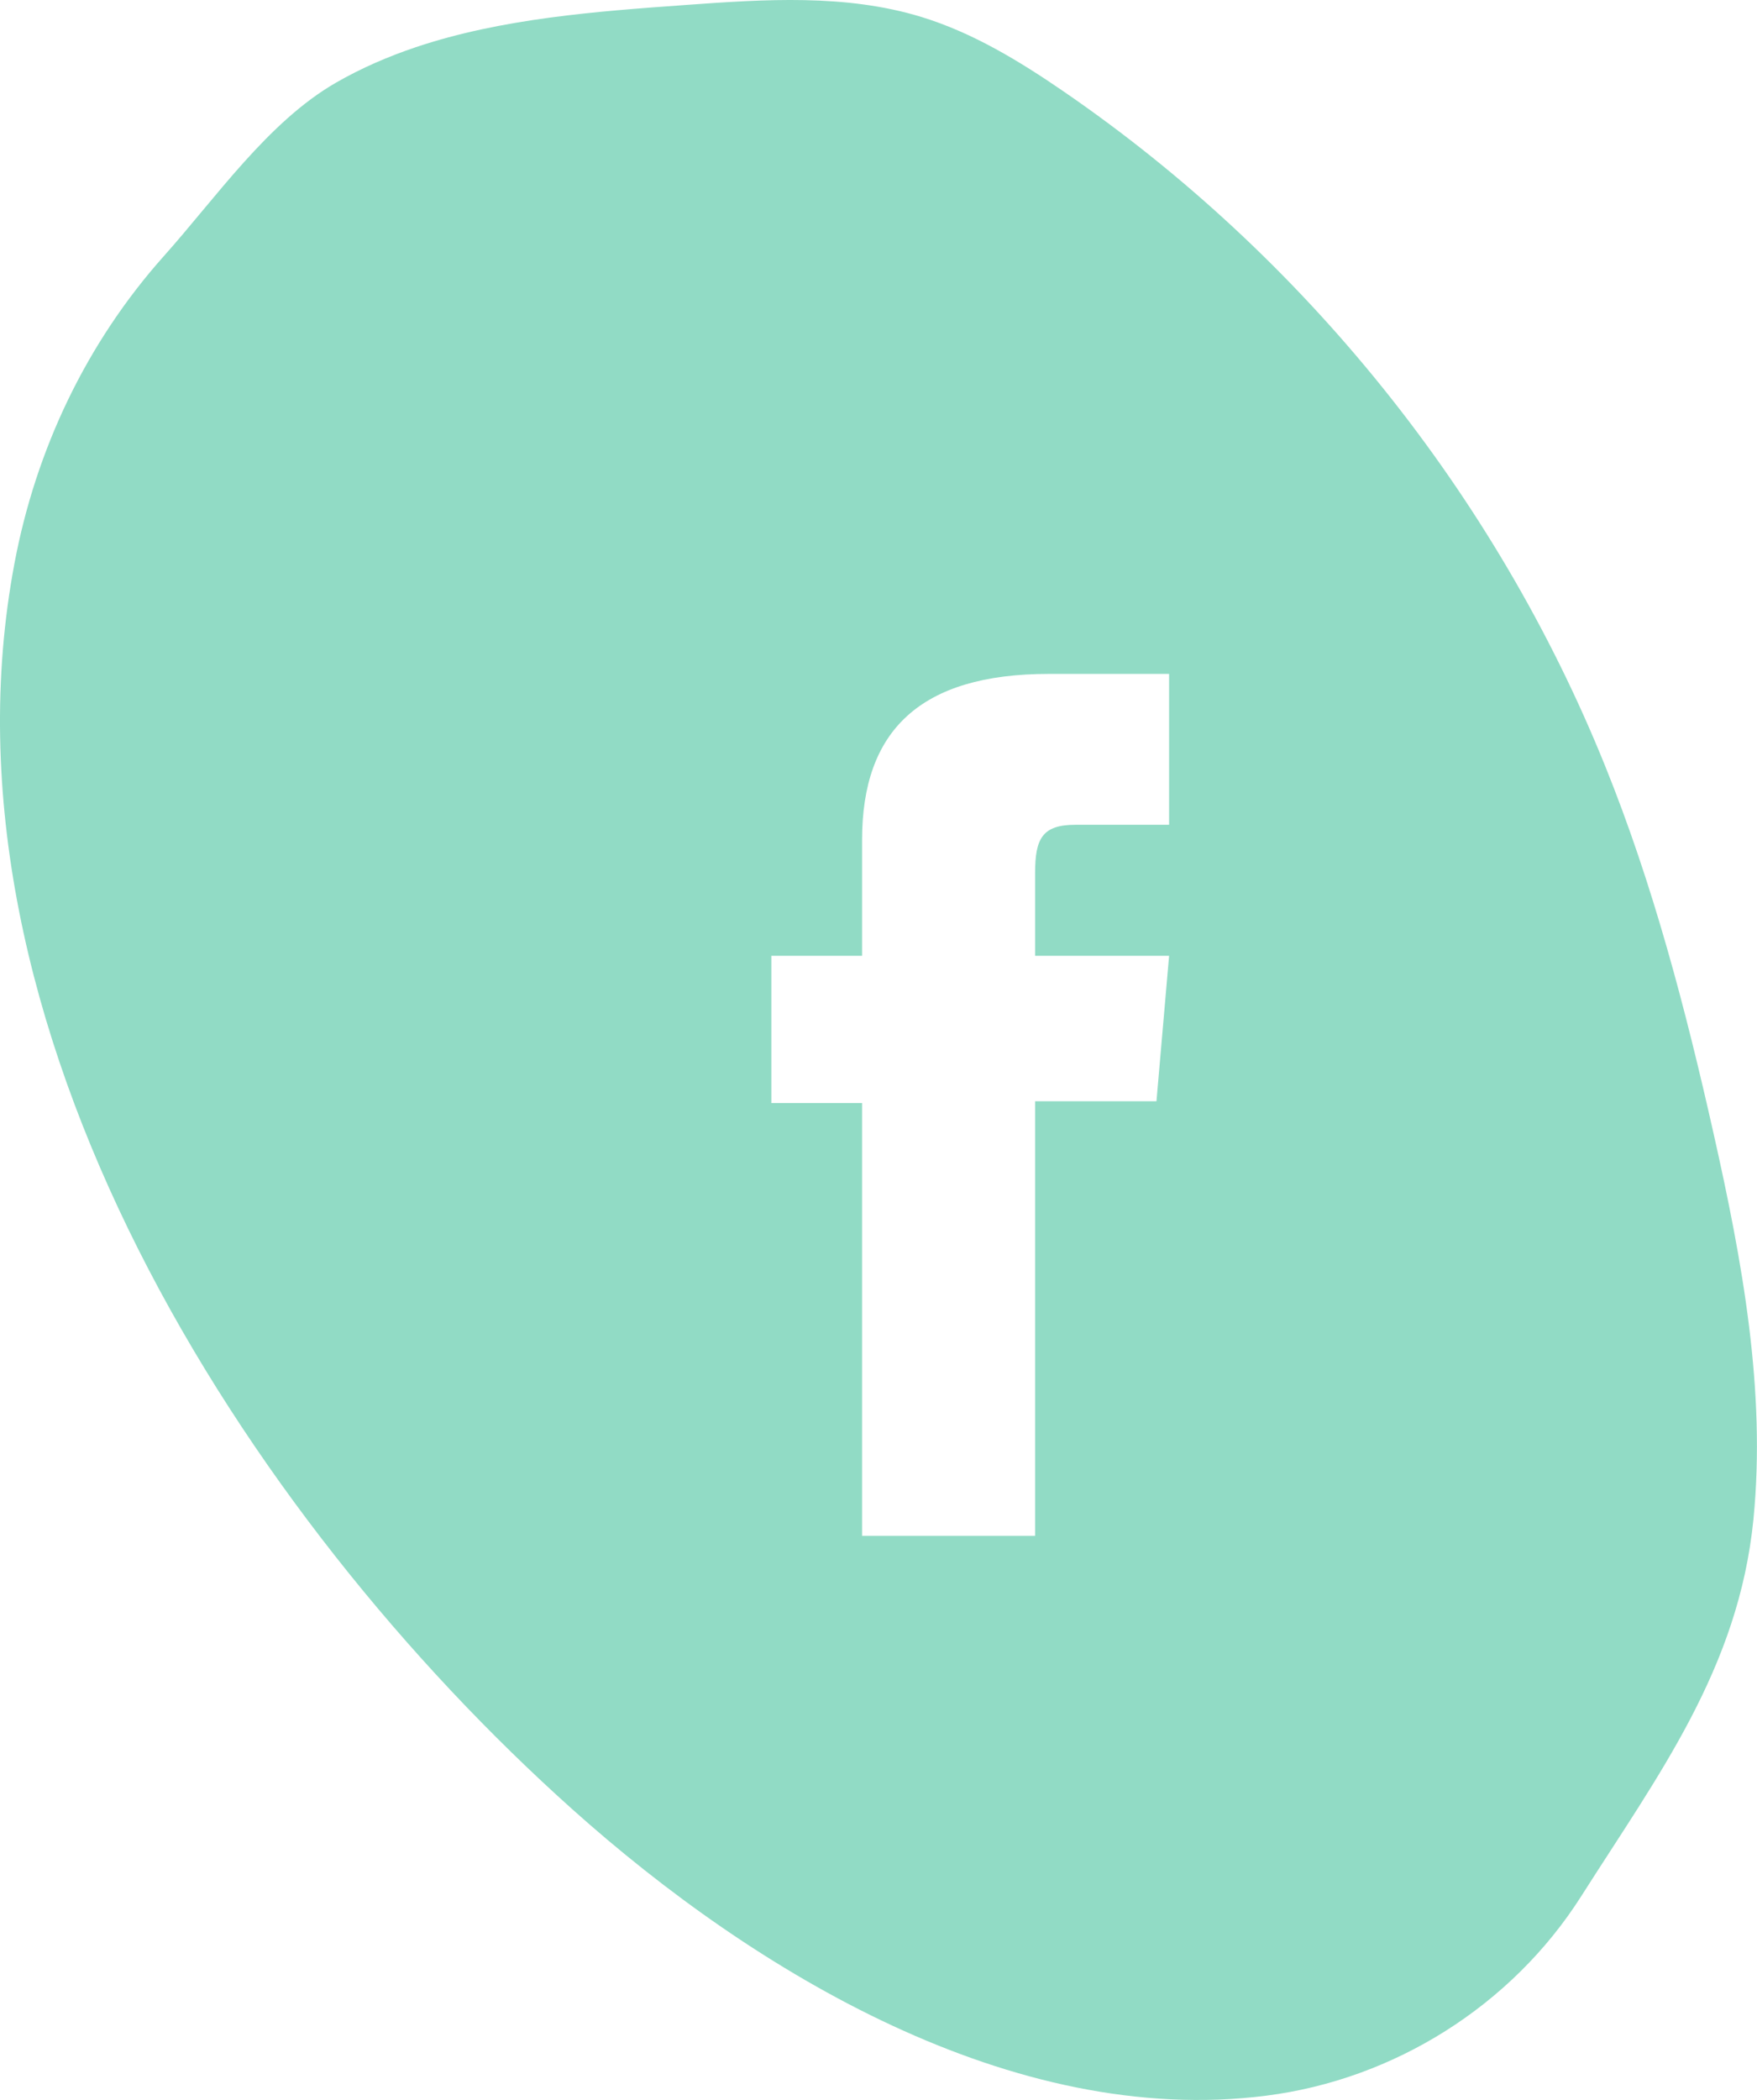 <?xml version="1.0" encoding="UTF-8"?>
<svg id="Layer_2" data-name="Layer 2" xmlns="http://www.w3.org/2000/svg" viewBox="0 0 286.66 342.5">
  <defs>
    <style>
      .cls-1 {
        fill: #91dbc5;
        stroke-width: 0px;
      }
    </style>
  </defs>
  <g id="Layer_1-2" data-name="Layer 1">
    <path class="cls-1" d="m111.89.81c12.87-.93,26.09-1.82,38.42,1.95,8.37,2.56,15.95,7.17,23.17,12.12,39.33,26.97,70.48,65.72,88.36,109.94,7.86,19.42,13.18,39.77,17.77,60.21,4.63,20.61,8.54,41.73,6.47,62.75-2.41,24.34-15.55,41.74-28.1,61.49-11.34,17.84-30.52,29.88-51.41,32.53-41.37,5.26-83.53-20.18-113.12-46.65C40,247.35-11.78,166.98,2.36,91.88c3.5-18.6,11.75-35.97,24.38-50.12,8.55-9.57,17-21.9,28.08-28.28,4.14-2.38,8.52-4.27,13.04-5.79,14.05-4.71,29.56-5.84,44.03-6.88Zm78.86,109.1h-19.61c-21.08,0-30.49,9.31-30.49,27.06v18.92h-14.8v24.02h14.8v70.58h28.23v-70.88h19.8l2.06-23.72h-21.86v-13.53c0-5.59,1.18-7.84,6.57-7.84h15.29v-24.61Z"/>
  </g>
</svg>